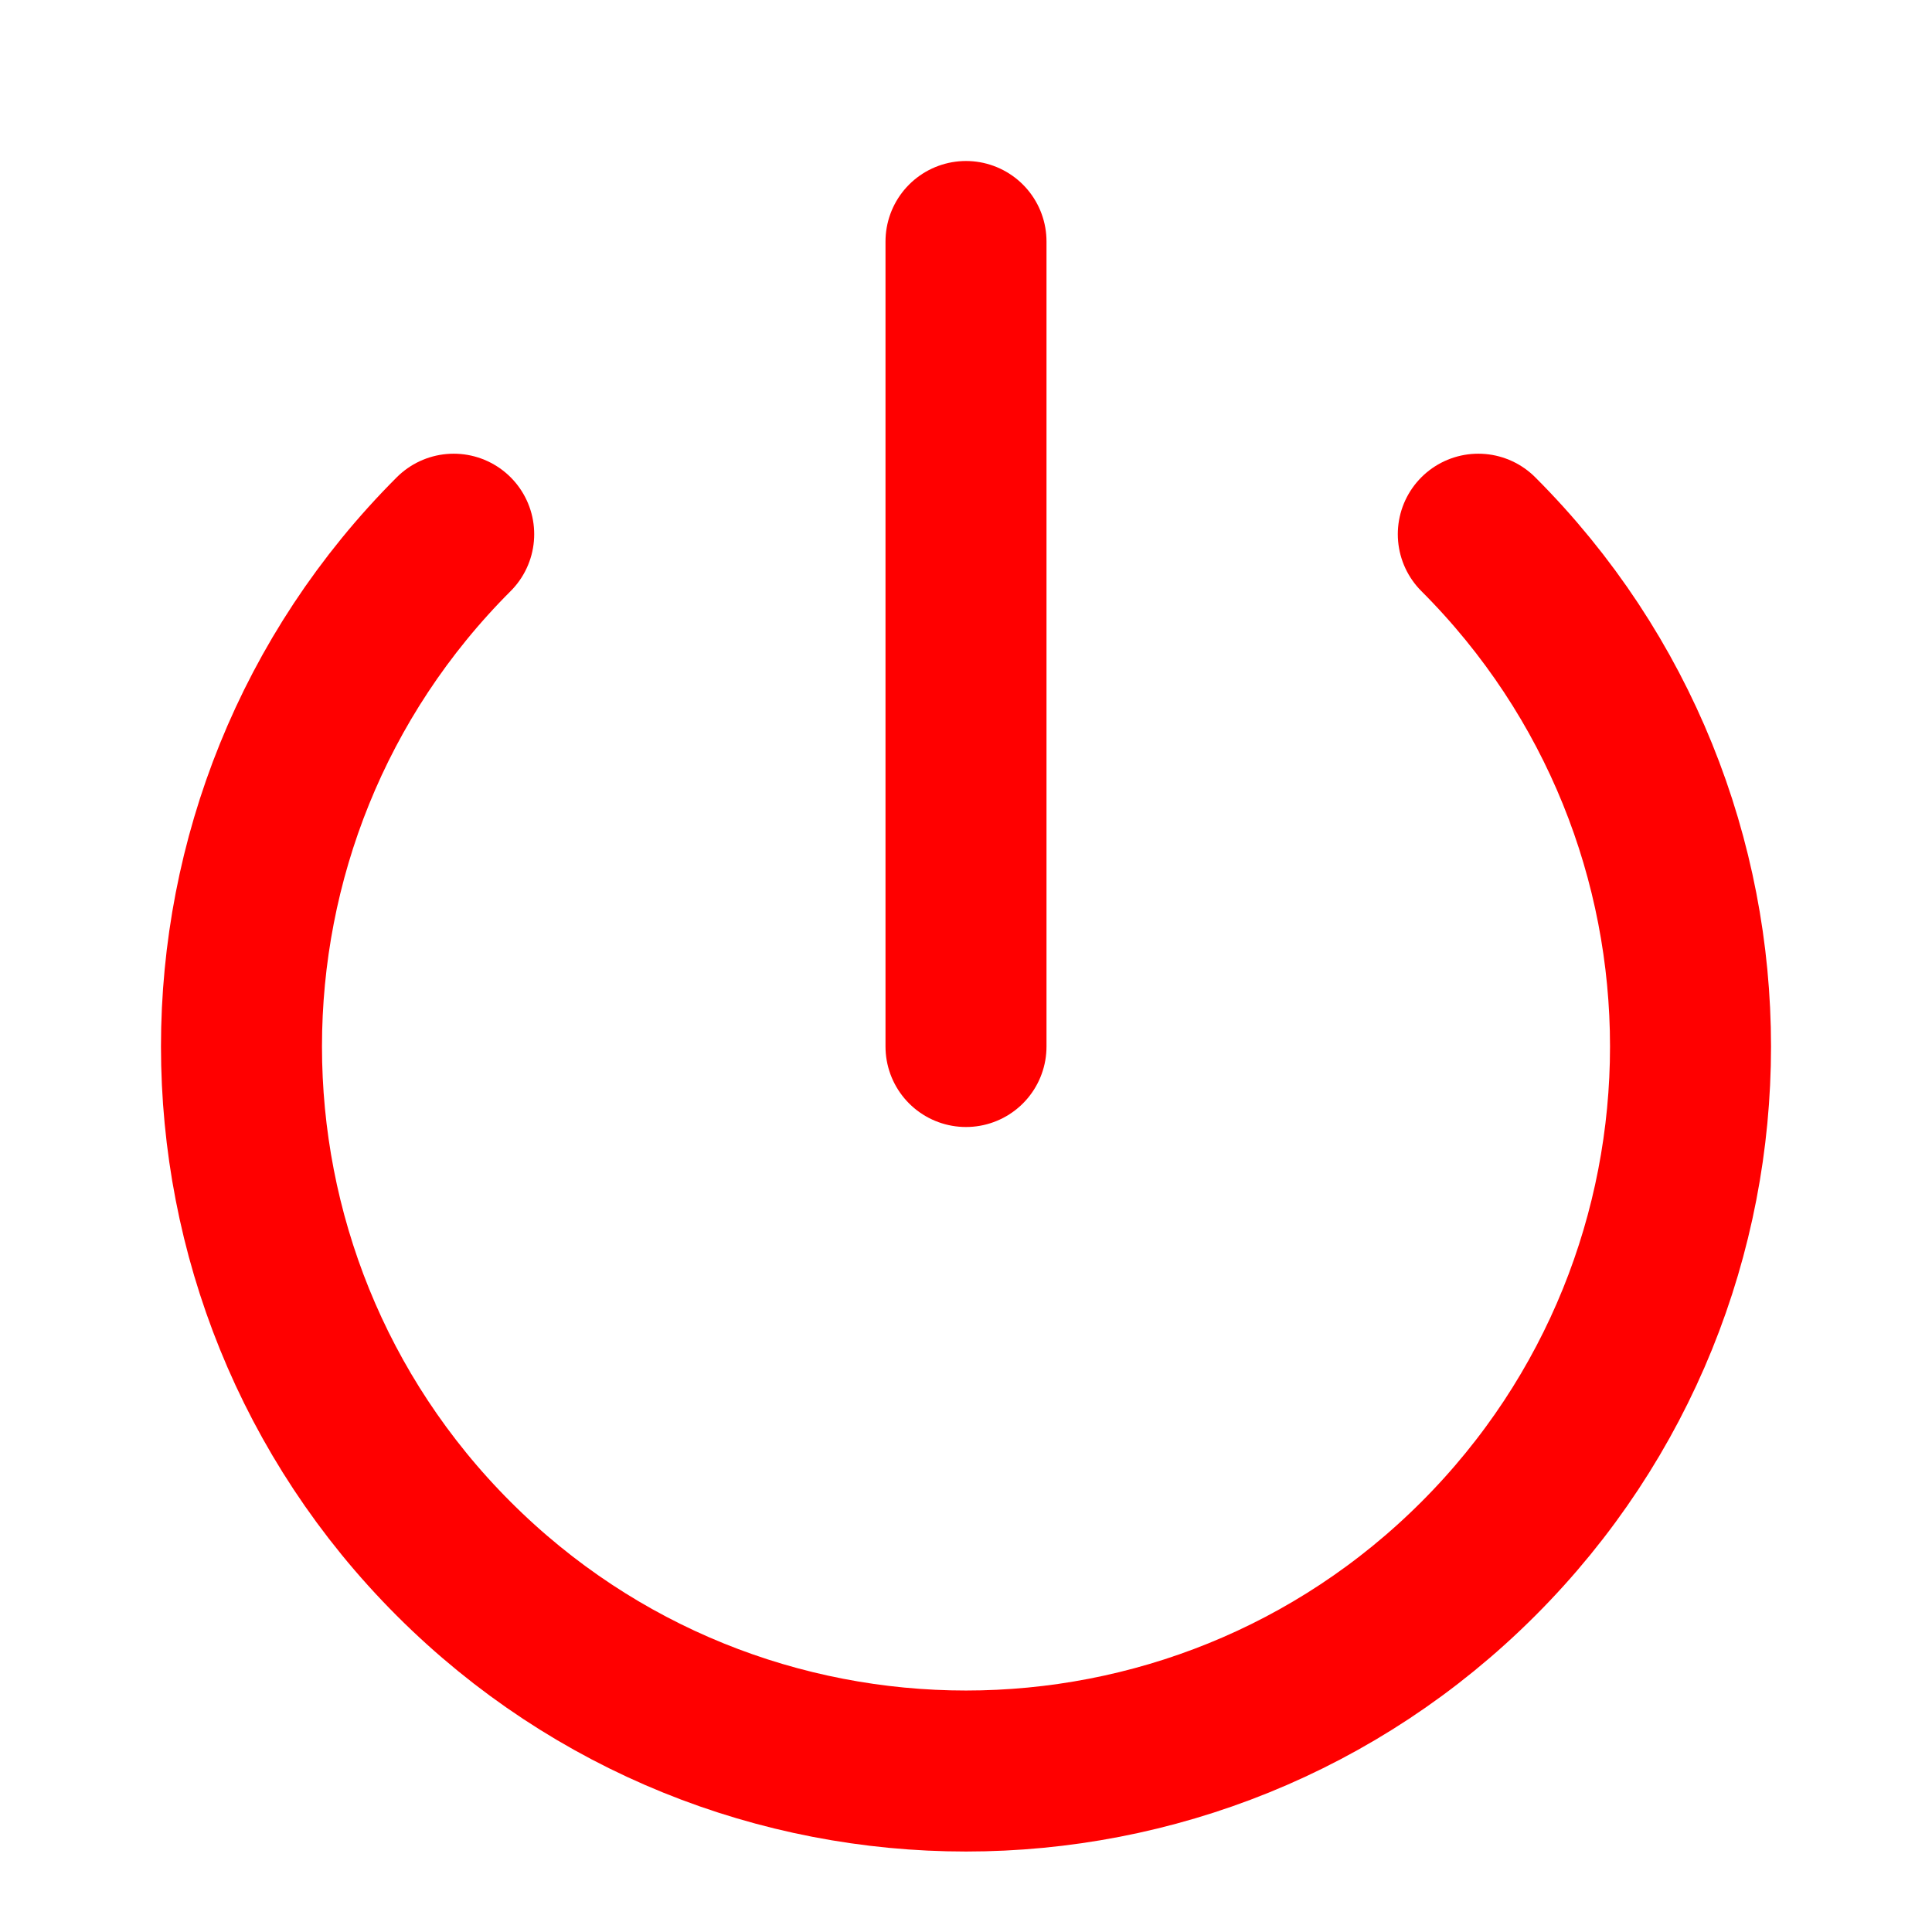 <svg width="24" height="24" viewBox="0 0 24 24" fill="none" xmlns="http://www.w3.org/2000/svg">
<path d="M18.364 6.636C21.879 10.151 21.879 15.849 18.364 19.364C14.849 22.879 9.151 22.879 5.636 19.364C2.121 15.849 2.121 10.151 5.636 6.636M12 3V13" stroke="#FF0000" stroke-width="2" stroke-linecap="round" stroke-linejoin="round"/>
</svg>
